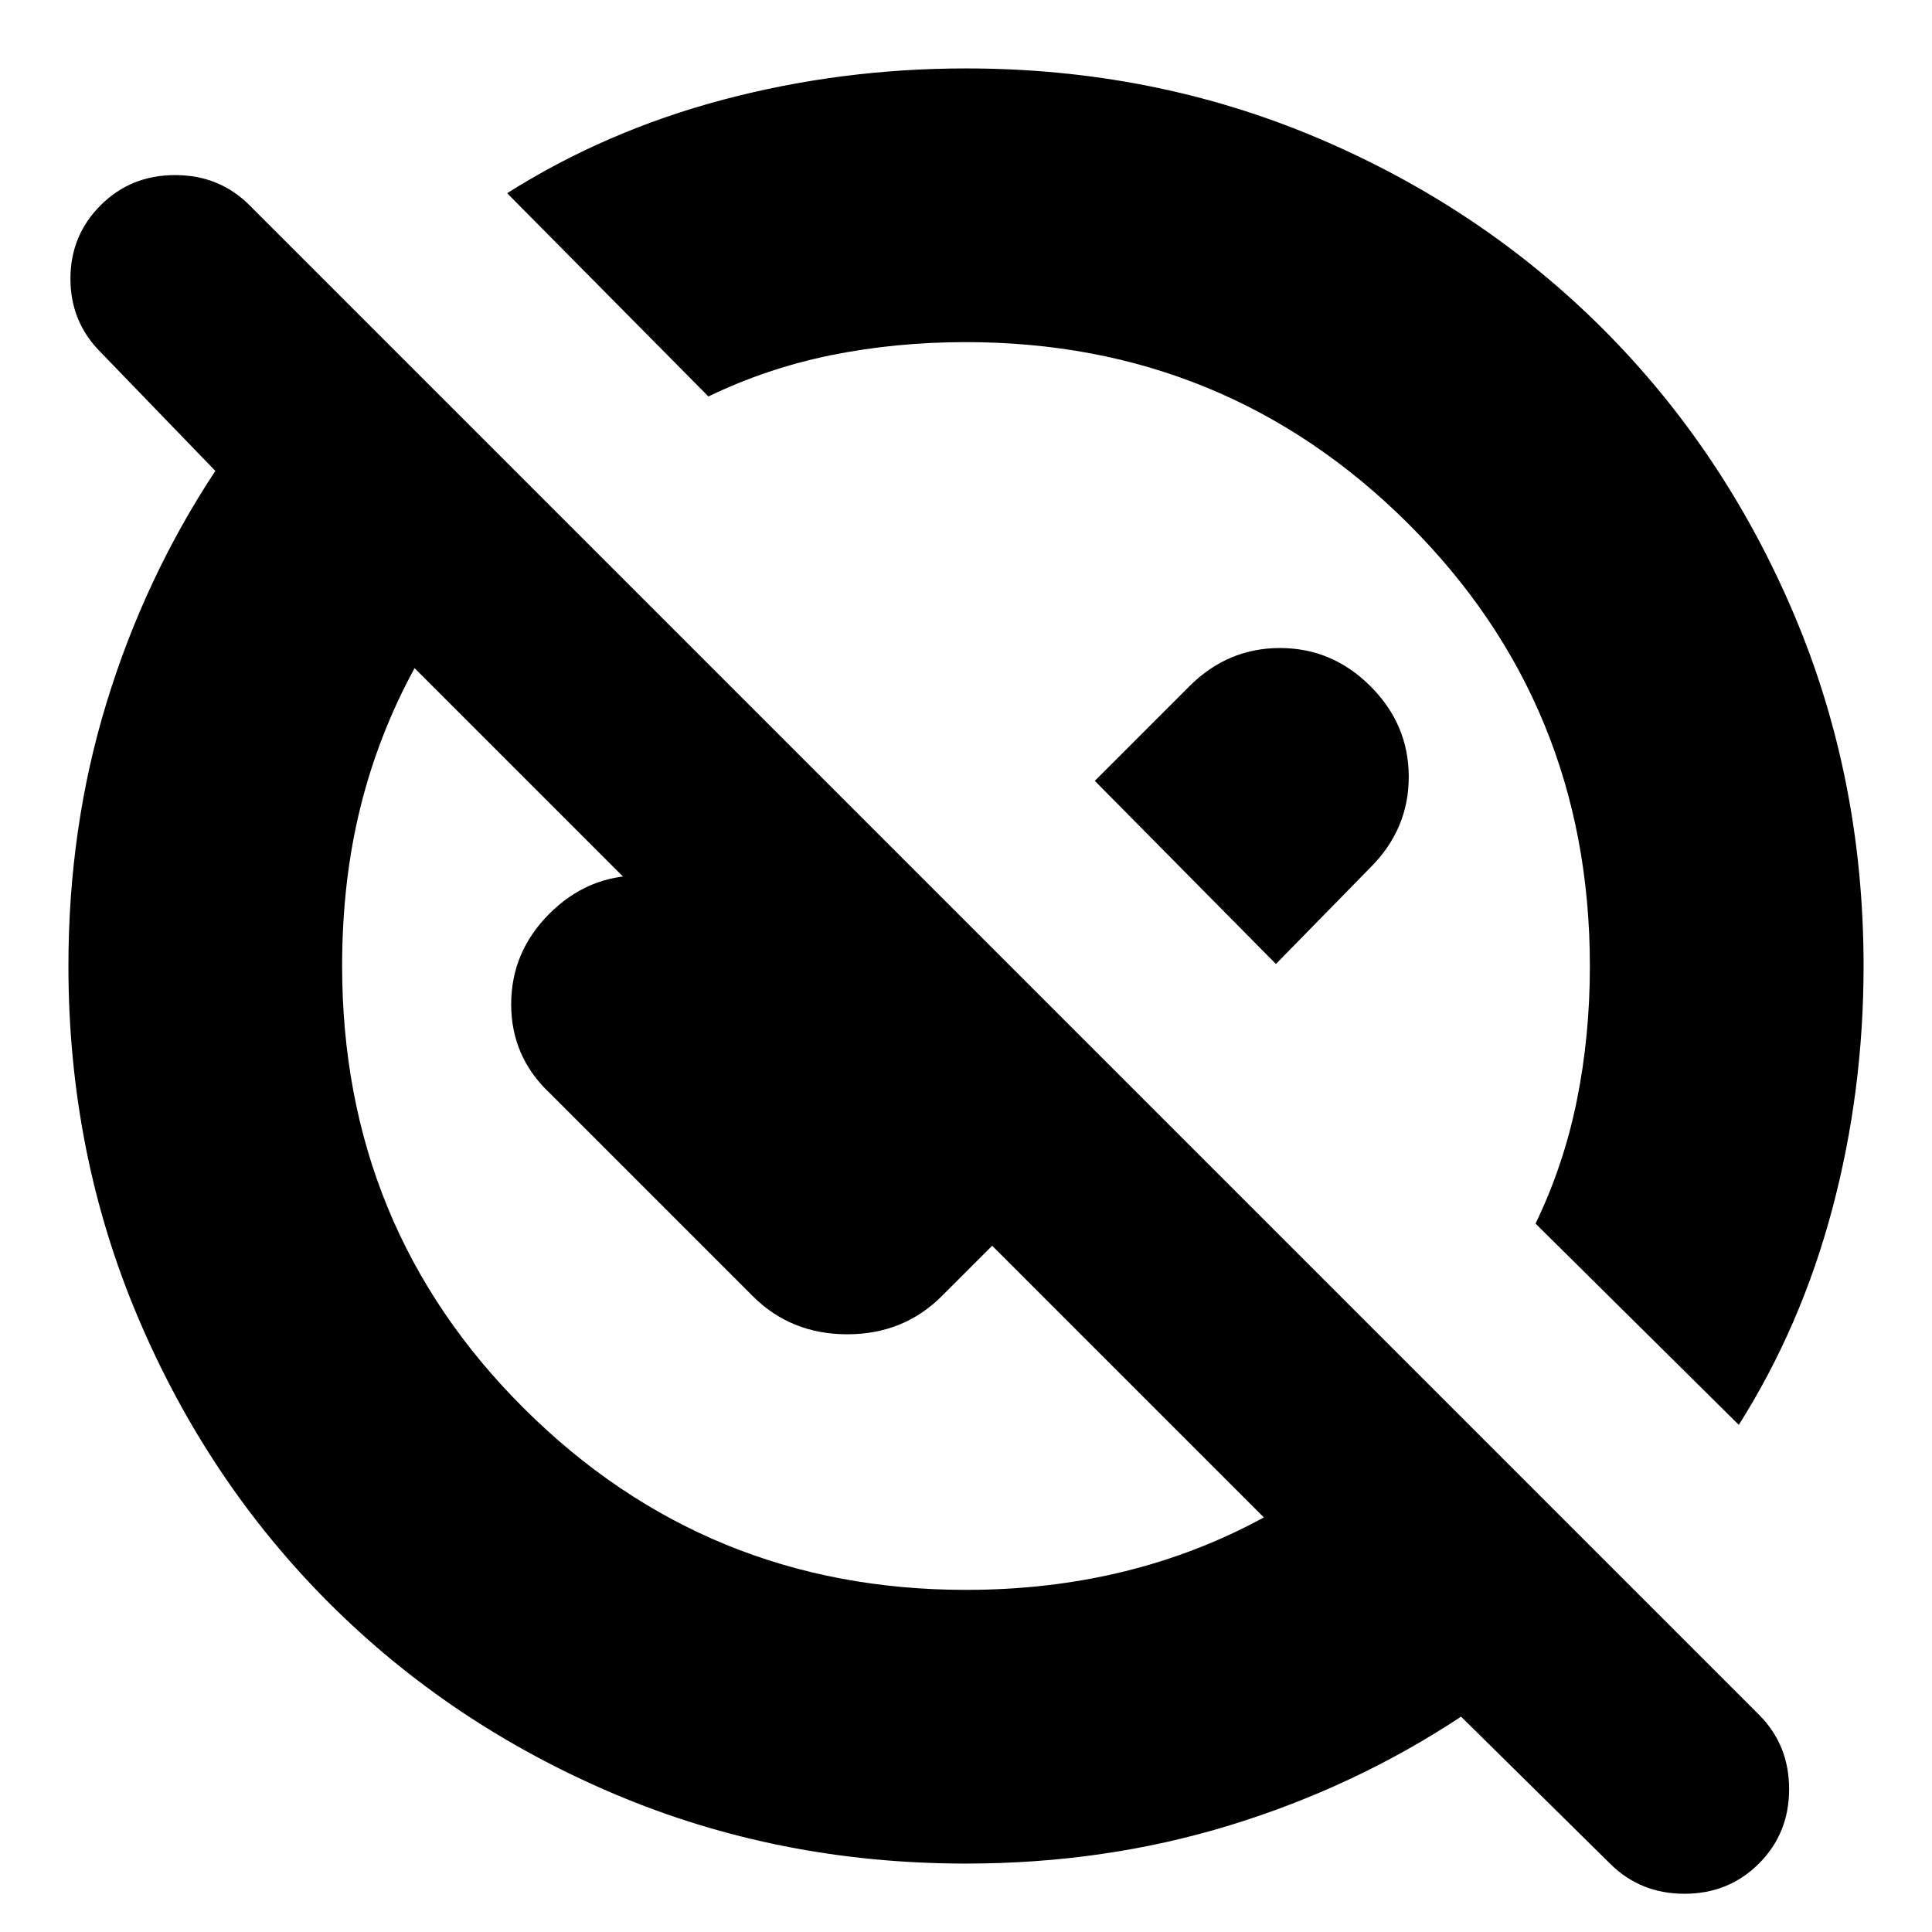<svg xmlns="http://www.w3.org/2000/svg" height="24" width="24"><path d="M12 23.15q-2.325 0-4.362-.862-2.038-.863-3.55-2.375-1.513-1.513-2.375-3.551Q.85 14.325.85 12q0-1.725.475-3.275.475-1.55 1.35-2.875L1.25 4.375Q.875 4 .875 3.462q0-.537.375-.912t.925-.375q.55 0 .925.375L21.85 21.3q.375.375.375.925t-.375.925q-.375.375-.925.375T20 23.15l-1.85-1.825q-1.325.875-2.875 1.35-1.55.475-3.275.475Zm0-3.4q1.025 0 1.95-.225t1.75-.675l-3.375-3.375-.625.625q-.475.475-1.175.475-.7 0-1.175-.475l-2.525-2.525q-.475-.45-.475-1.1 0-.65.475-1.125t1.125-.475q.65 0 1.125.475l1.45 1.4-.45.475L5.15 8.3q-.45.825-.675 1.737Q4.25 10.95 4.25 12q0 3.25 2.263 5.5Q8.775 19.75 12 19.75Zm9.6-2.05-2.525-2.5q.35-.725.512-1.525.163-.8.163-1.675 0-3.25-2.262-5.5Q15.225 4.25 12 4.25q-.875 0-1.675.162-.8.163-1.525.513L6.3 2.4q1.225-.775 2.688-1.163Q10.45.85 12 .85q2.325 0 4.363.862 2.037.863 3.55 2.375 1.512 1.513 2.375 3.55.862 2.038.862 4.363 0 1.55-.387 3.012-.388 1.463-1.163 2.688Zm-5.75-5.725L13.6 9.7l1.175-1.175q.475-.475 1.125-.475t1.125.475Q17.5 9 17.5 9.65t-.475 1.125Zm-1.9-1.925Zm-3.525 3.525Z"/></svg>